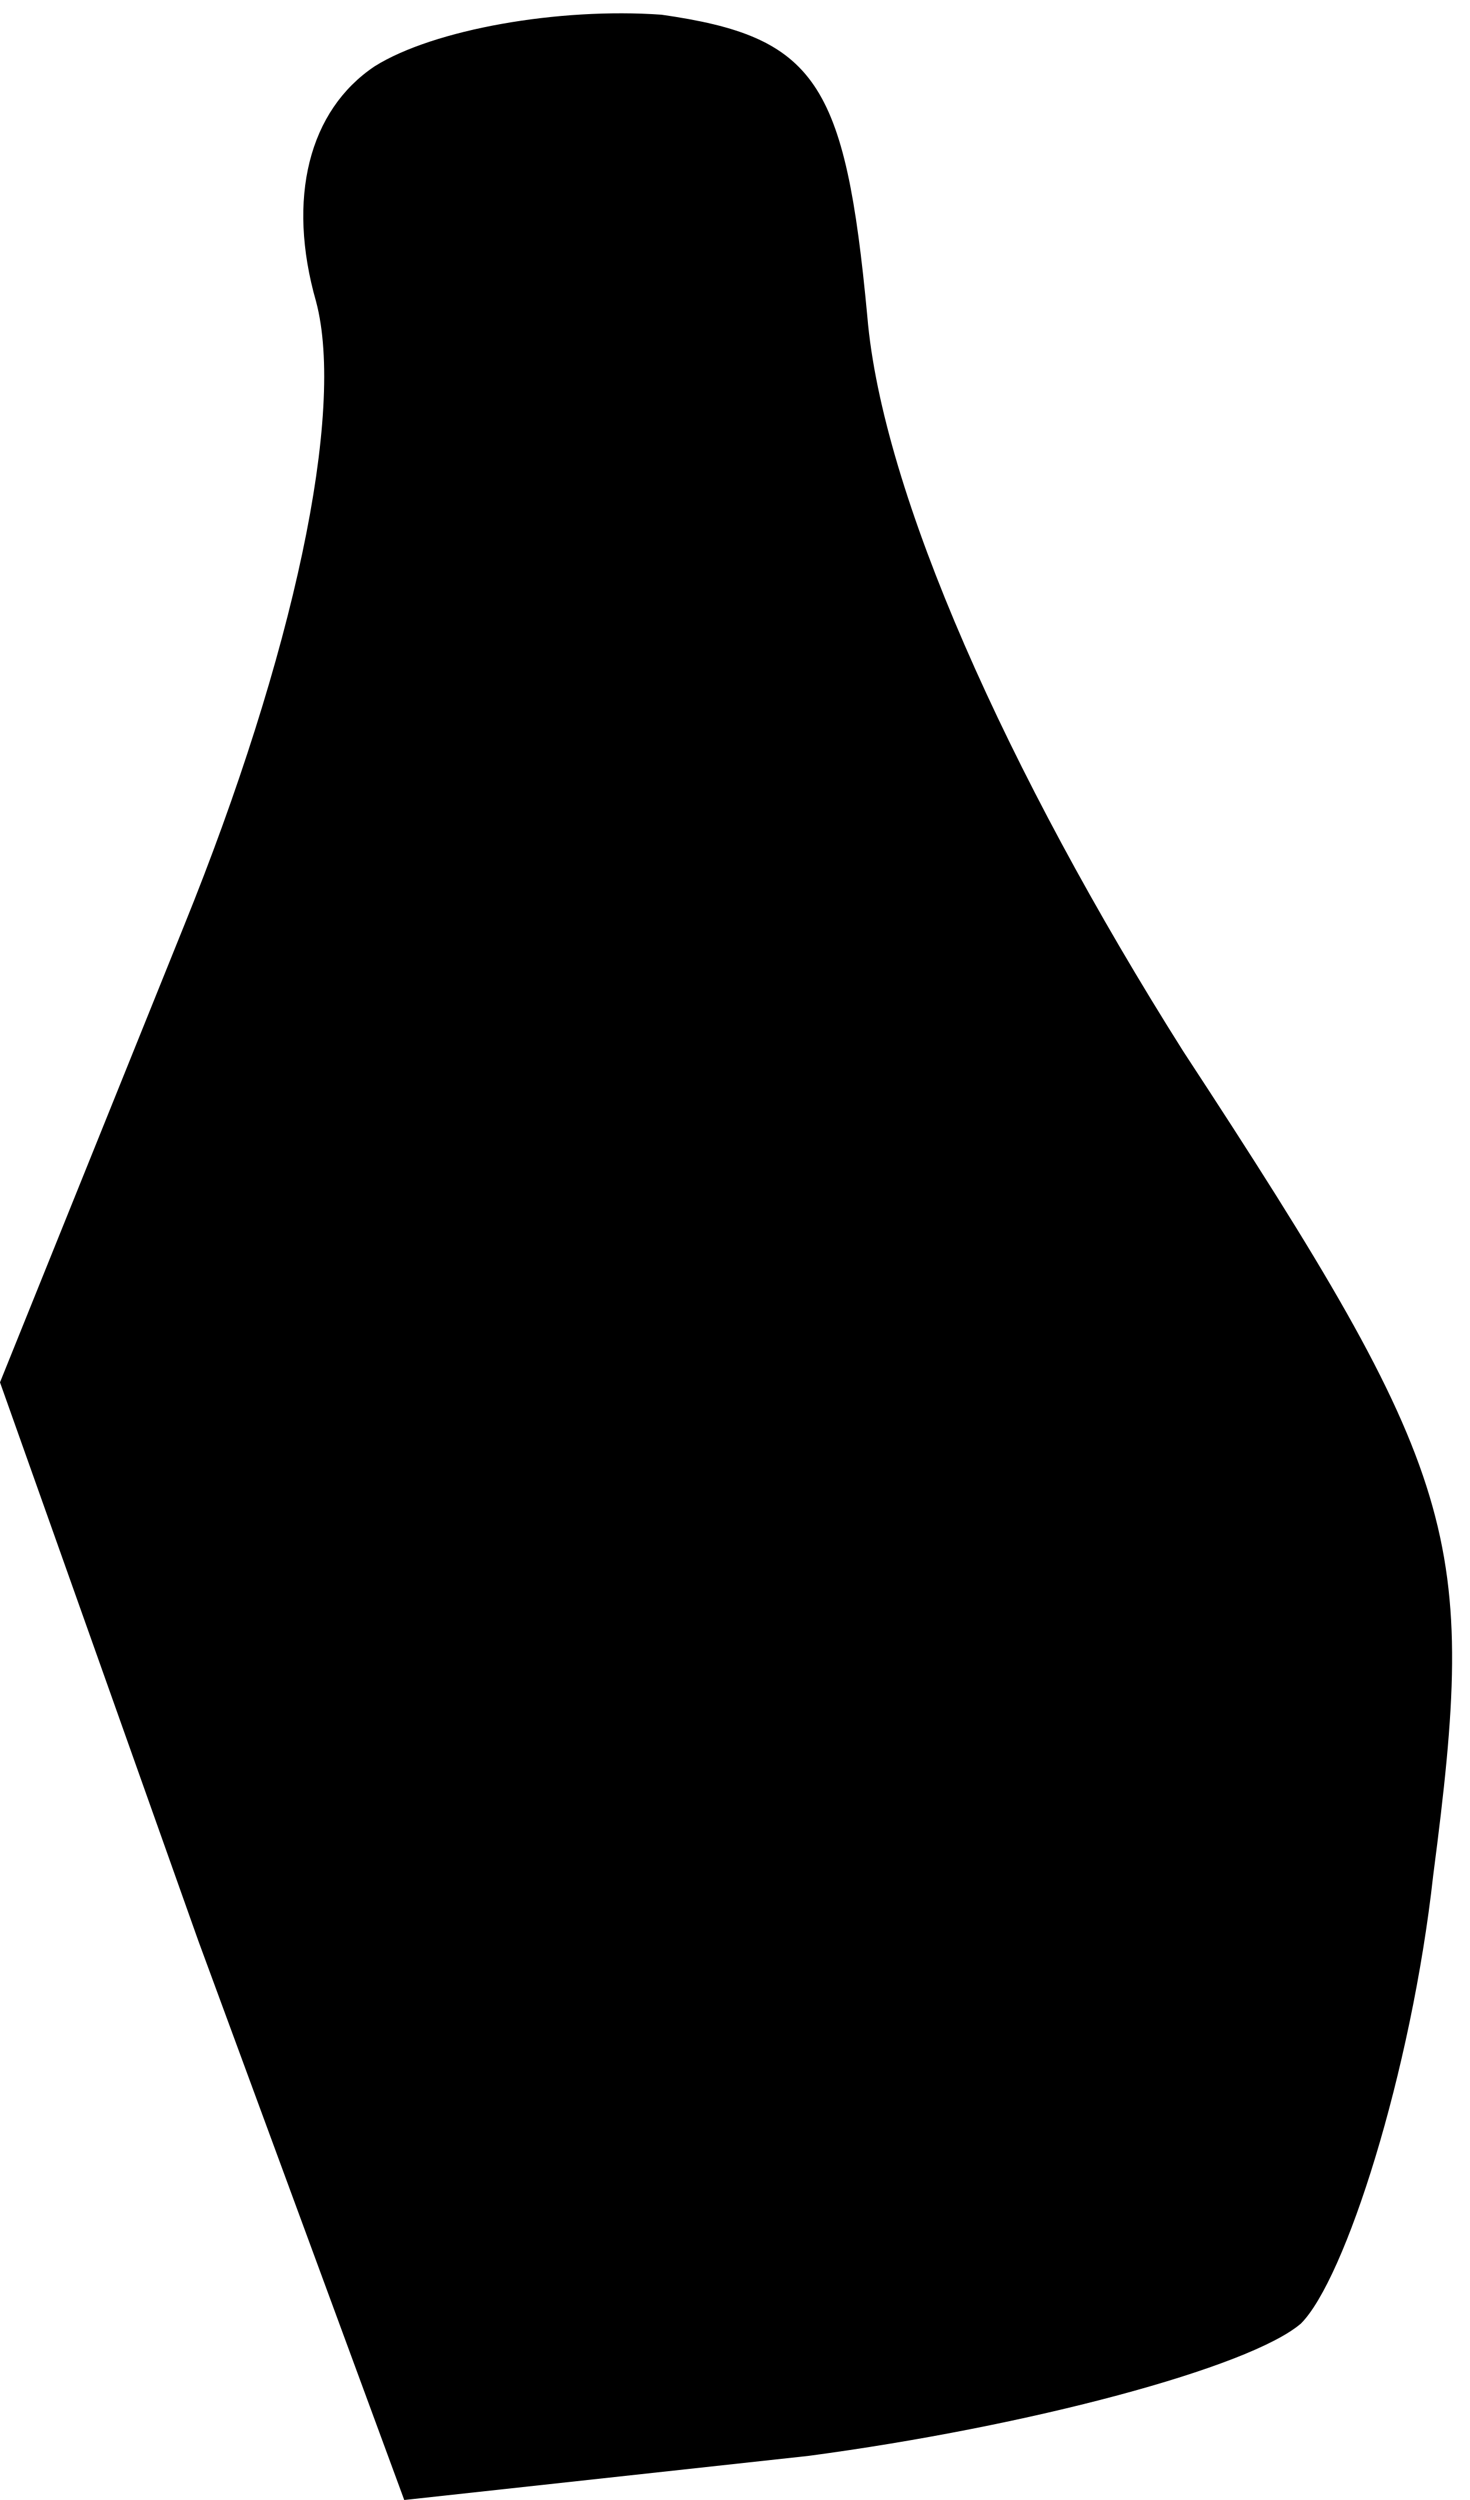 <?xml version="1.0" standalone="no"?>
<!DOCTYPE svg PUBLIC "-//W3C//DTD SVG 20010904//EN"
 "http://www.w3.org/TR/2001/REC-SVG-20010904/DTD/svg10.dtd">
<svg version="1.0" xmlns="http://www.w3.org/2000/svg"
 width="20pt" height="34pt" viewBox="0 0 20 34"
 preserveAspectRatio="xMidYMid meet">
<g transform="translate(0,34) scale(0.1,-0.1)"
fill="#000000" stroke="none">
<path fill="#000000" stroke="none" d="M51 331 c-9 -6 -12 -18 -8 -32 4 -15
-3 -48 -18 -85 l-25 -62 27 -76 28 -76 55 6 c30 4 60 12 67 18 6 6 15 34 18
61 6 46 4 54 -34 112 -24 38 -41 76 -43 100 -3 32 -7 38 -28 41 -14 1 -31 -2
-39 -7z"/>
</g>
</svg>
